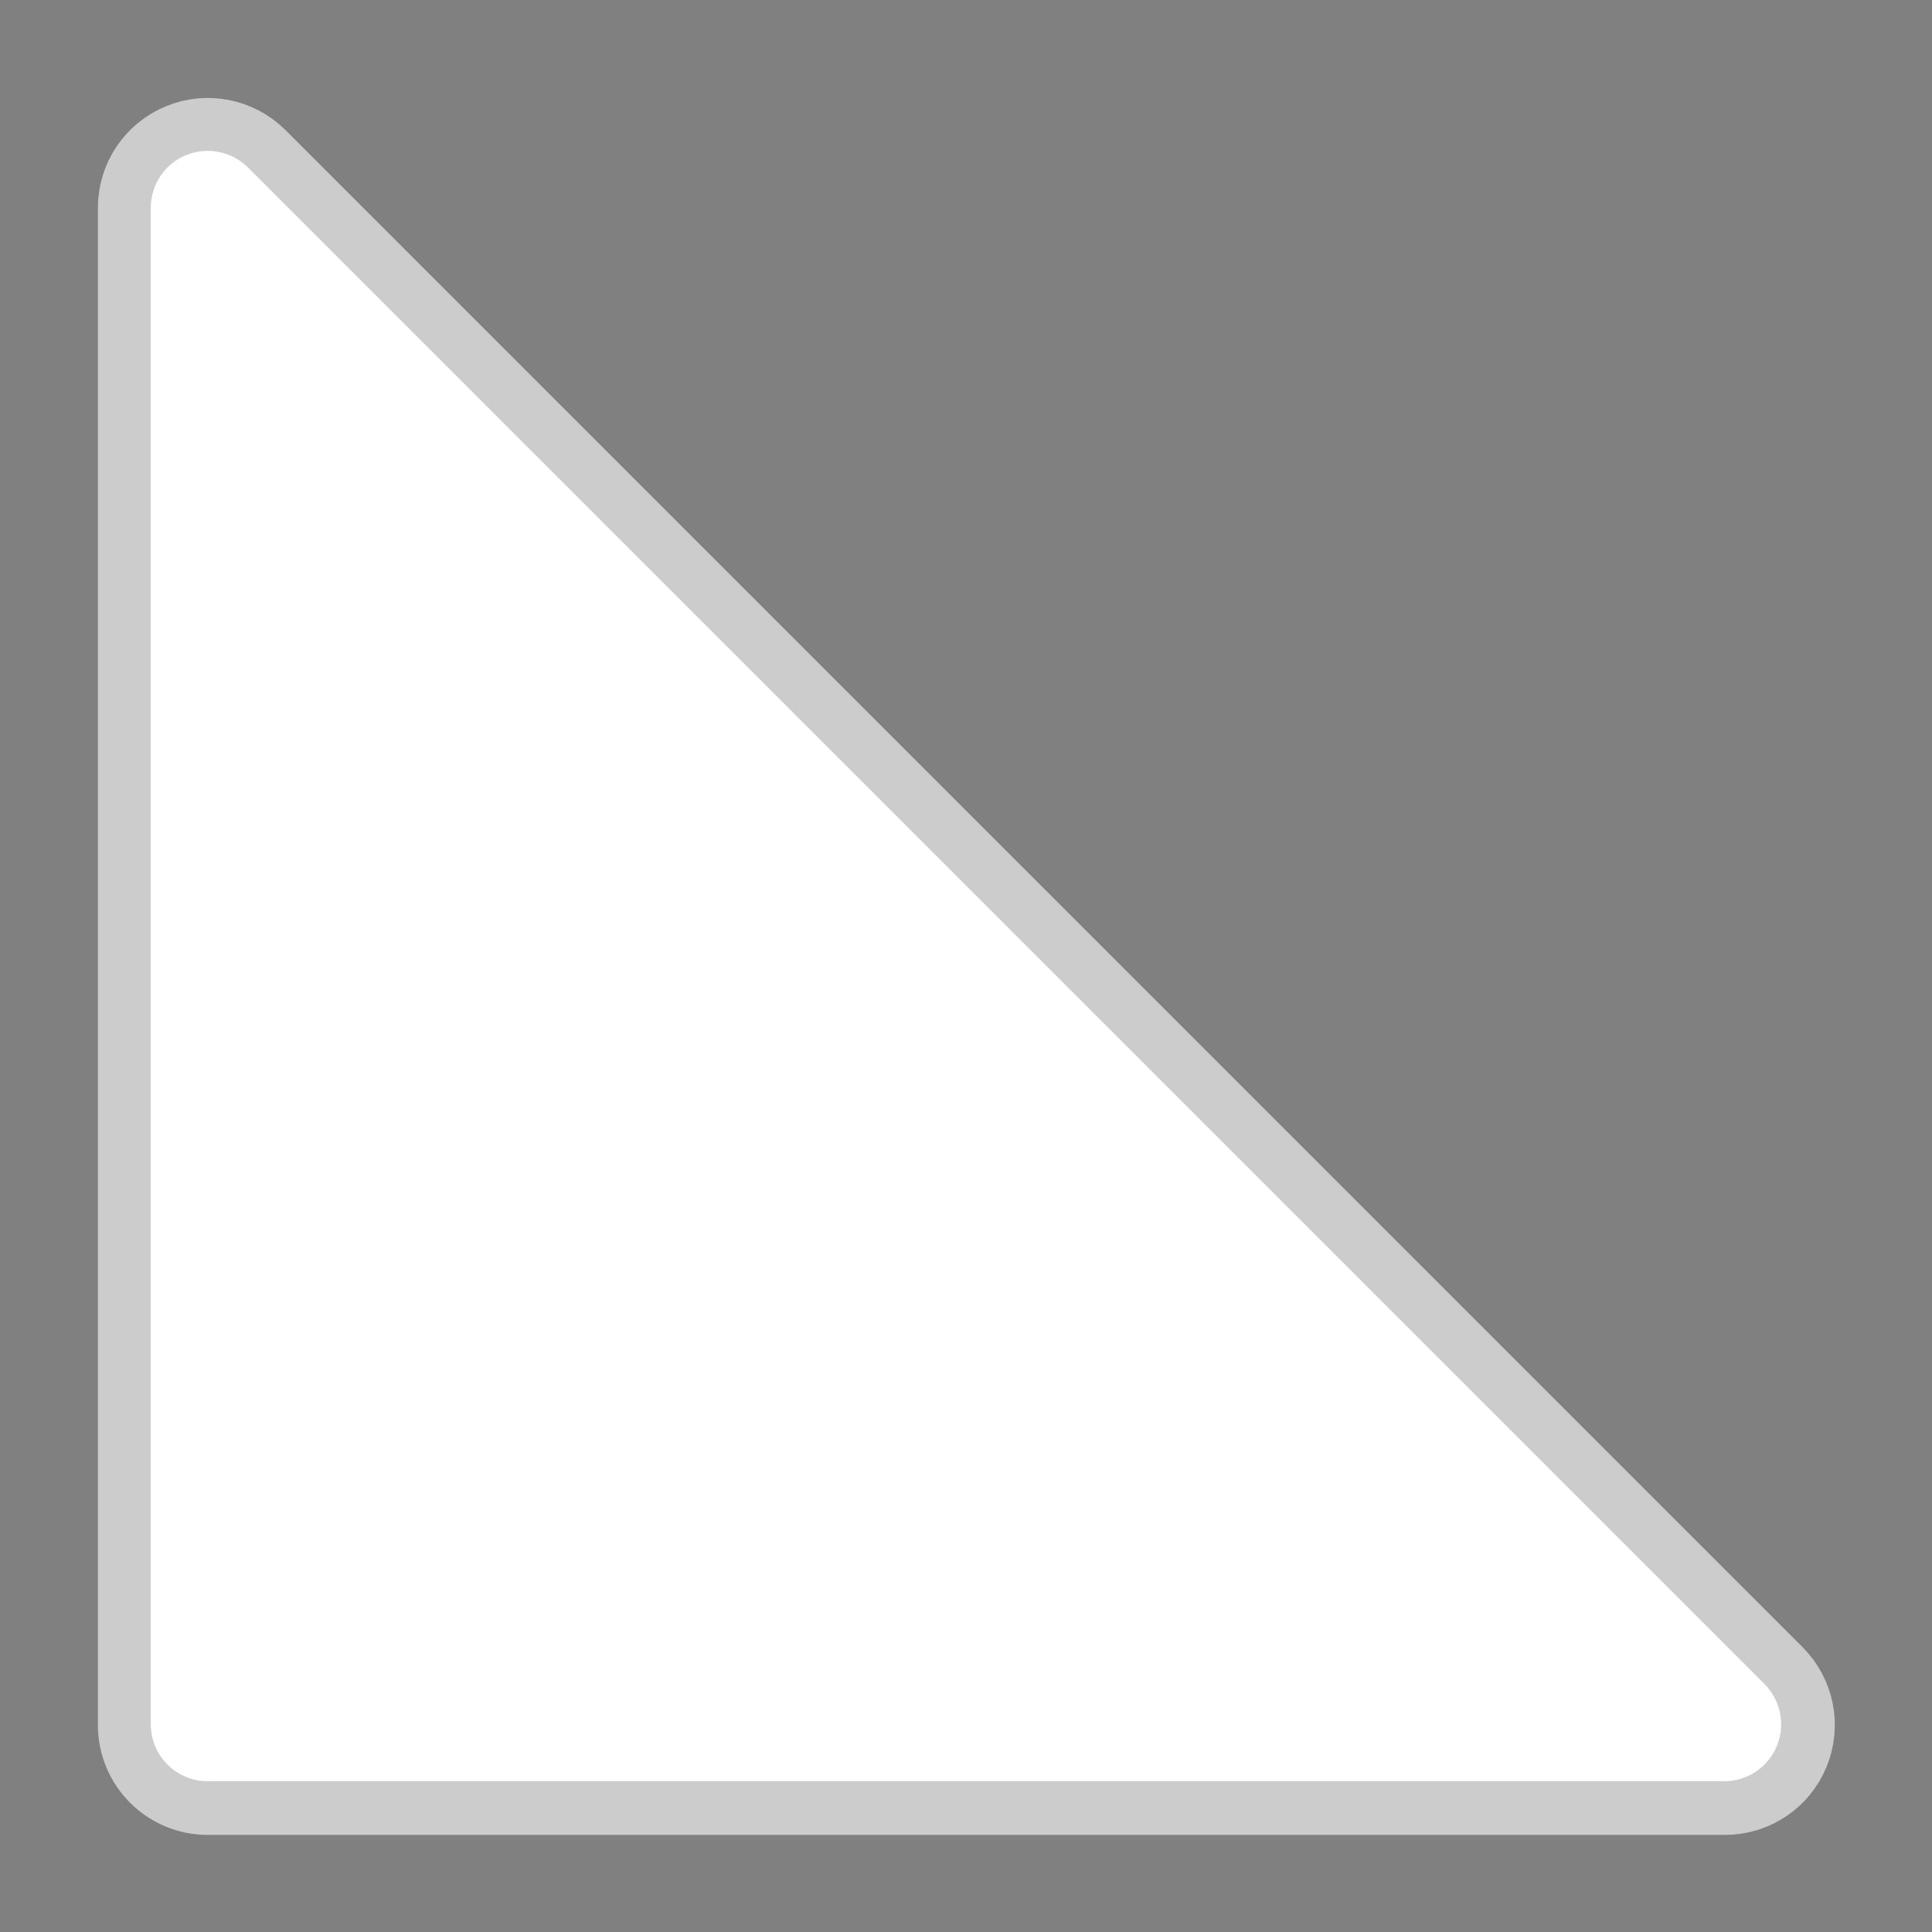 <?xml version="1.0" encoding="UTF-8"?>
<svg xmlns="http://www.w3.org/2000/svg" xmlns:xlink="http://www.w3.org/1999/xlink" viewBox="0 0 48 48" width="48px" height="48px">
<rect x="0" y="0" width="48" height="48" fill="#808080" stroke="none"/>
<g id="surface107838449">
<path style="fill-rule:evenodd;fill:rgb(0%,0%,0%);fill-opacity:1;stroke-width:10;stroke-linecap:butt;stroke-linejoin:round;stroke:rgb(80%,80%,80%);stroke-opacity:1;stroke-miterlimit:10;" d="M 161.47 153.862 C 163.001 155.407 163.461 157.711 162.629 159.717 C 161.797 161.738 159.836 163.045 157.666 163.045 L 14.334 163.045 C 11.362 163.045 8.955 160.638 8.955 157.666 L 8.955 14.334 C 8.955 12.164 10.262 10.203 12.283 9.371 C 14.289 8.539 16.593 8.999 18.138 10.53 Z M 161.47 153.862 " transform="matrix(0.263,0,0,0.263,1.392,1.392)"/>
<path style=" stroke:none;fill-rule:evenodd;fill:rgb(100%,100%,100%);fill-opacity:1;" d="M 6.16 4.16 C 5.754 3.758 5.148 3.637 4.621 3.855 C 4.09 4.074 3.746 4.59 3.746 5.16 L 3.746 42.84 C 3.746 43.621 4.379 44.254 5.16 44.254 L 42.84 44.254 C 43.41 44.254 43.926 43.91 44.145 43.379 C 44.363 42.852 44.242 42.246 43.84 41.84 Z M 6.16 4.16 "/>
</g>
</svg>

